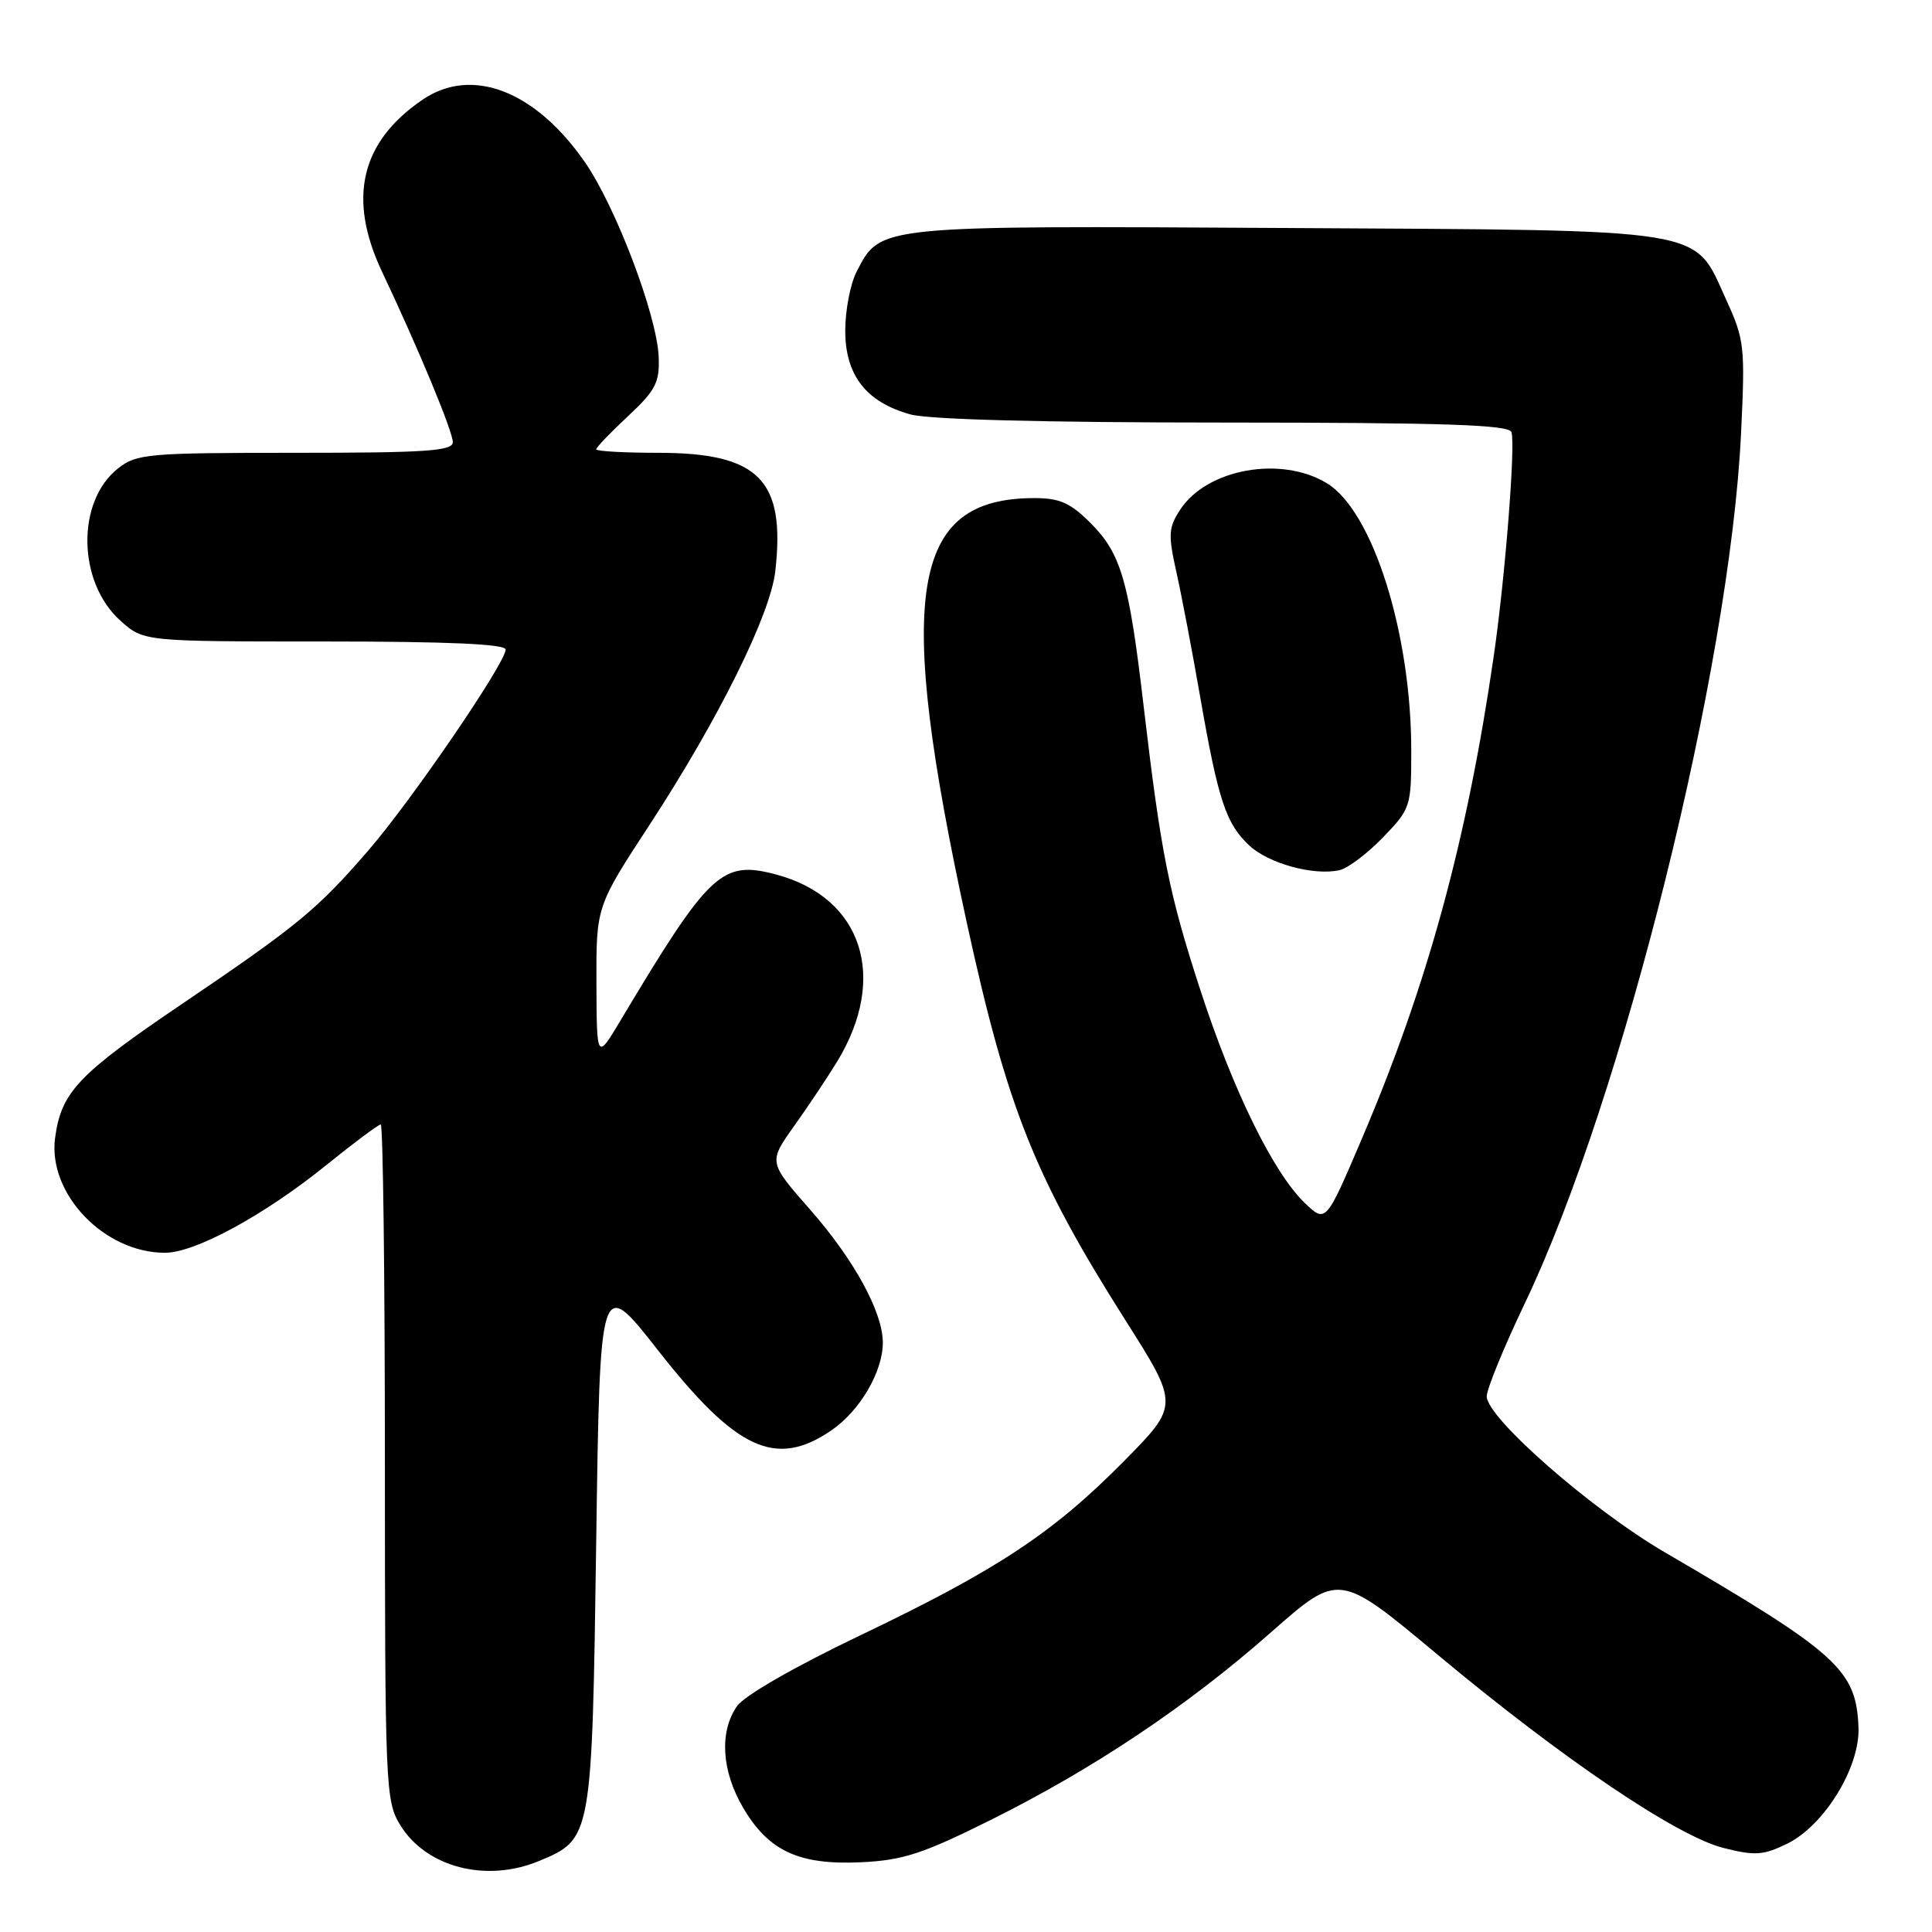 <?xml version="1.0" encoding="UTF-8" standalone="no"?>
<!DOCTYPE svg PUBLIC "-//W3C//DTD SVG 1.1//EN" "http://www.w3.org/Graphics/SVG/1.1/DTD/svg11.dtd" >
<svg xmlns="http://www.w3.org/2000/svg" xmlns:xlink="http://www.w3.org/1999/xlink" version="1.1" viewBox="0 0 256 256">
 <g >
 <path fill="currentColor"
d=" M 71.45 246.58 C 78.43 243.67 78.44 243.61 79.00 204.35 C 79.50 169.11 79.50 169.11 87.18 178.91 C 97.56 192.14 102.77 194.56 110.12 189.56 C 113.94 186.97 117.01 181.72 116.98 177.85 C 116.94 173.81 113.16 166.91 107.38 160.32 C 101.82 153.99 101.82 153.99 105.20 149.24 C 107.06 146.63 109.63 142.79 110.91 140.69 C 117.72 129.54 114.27 118.92 102.85 115.88 C 95.65 113.96 94.03 115.47 82.28 135.12 C 79.07 140.50 79.07 140.50 79.03 130.31 C 79.00 120.11 79.00 120.11 86.06 109.31 C 95.22 95.28 102.08 81.45 102.73 75.69 C 104.10 63.59 100.57 60.01 87.25 60.00 C 82.71 60.00 79.00 59.79 79.00 59.54 C 79.00 59.28 80.90 57.30 83.22 55.14 C 86.88 51.72 87.41 50.69 87.28 47.30 C 87.06 41.80 81.62 27.44 77.51 21.50 C 70.96 12.03 62.53 8.77 56.02 13.19 C 47.80 18.77 46.02 26.27 50.62 36.00 C 55.49 46.30 60.00 57.17 60.00 58.59 C 60.00 59.76 56.43 60.00 39.13 60.00 C 19.60 60.00 18.10 60.13 15.66 62.05 C 10.09 66.43 10.25 77.13 15.96 82.25 C 19.03 85.00 19.03 85.00 43.02 85.00 C 59.40 85.00 67.00 85.34 67.00 86.07 C 67.00 87.83 54.56 106.04 48.83 112.66 C 42.05 120.51 39.47 122.63 24.16 133.00 C 10.34 142.35 8.12 144.70 7.30 150.77 C 6.31 158.16 13.80 166.00 21.86 166.00 C 25.85 166.00 35.00 161.03 43.16 154.44 C 46.86 151.45 50.14 149.00 50.45 149.00 C 50.75 149.00 51.00 169.14 51.00 193.75 C 51.01 236.85 51.08 238.62 53.02 241.81 C 56.46 247.44 64.44 249.51 71.45 246.58 Z  M 131.12 241.23 C 144.84 234.42 157.37 226.04 168.46 216.25 C 177.43 208.35 177.43 208.35 190.46 219.23 C 207.09 233.10 222.18 243.30 228.39 244.87 C 232.56 245.92 233.66 245.84 236.83 244.29 C 241.74 241.87 246.47 234.16 246.26 228.89 C 245.96 221.26 243.54 219.07 220.60 205.69 C 210.90 200.04 197.00 187.86 197.00 185.03 C 197.00 184.05 199.28 178.49 202.06 172.67 C 215.04 145.49 229.22 88.42 230.70 57.39 C 231.25 45.90 231.15 45.01 228.73 39.72 C 224.32 30.08 227.16 30.54 170.27 30.21 C 116.10 29.90 116.69 29.84 113.52 35.97 C 112.68 37.58 112.00 41.11 112.00 43.80 C 112.00 49.73 114.76 53.28 120.63 54.91 C 123.07 55.59 138.38 55.99 162.14 55.99 C 191.35 56.00 199.89 56.28 200.27 57.25 C 200.84 58.76 199.44 76.57 197.92 87.00 C 194.37 111.42 189.13 130.57 180.44 150.92 C 175.68 162.07 175.68 162.07 172.89 159.40 C 168.75 155.43 163.40 144.54 159.08 131.27 C 154.89 118.43 153.83 113.10 151.53 93.50 C 149.59 76.93 148.55 73.35 144.50 69.30 C 141.83 66.63 140.41 66.00 137.07 66.00 C 120.60 66.00 118.60 78.60 128.12 122.33 C 133.46 146.81 137.11 155.97 149.07 174.85 C 156.26 186.19 156.26 186.19 148.88 193.66 C 139.49 203.16 132.08 208.05 113.91 216.73 C 105.27 220.86 98.65 224.67 97.66 226.07 C 95.30 229.45 95.60 234.65 98.46 239.52 C 101.83 245.27 105.86 247.14 114.06 246.76 C 119.62 246.50 122.21 245.66 131.12 241.23 Z  M 183.25 110.96 C 186.91 107.17 187.00 106.90 187.00 99.50 C 187.00 83.89 181.91 67.75 175.82 64.03 C 169.77 60.35 159.94 62.11 156.39 67.52 C 154.82 69.92 154.77 70.83 155.89 75.86 C 156.58 78.96 158.00 86.40 159.04 92.40 C 161.42 106.04 162.44 109.12 165.51 112.01 C 168.07 114.42 174.09 116.07 177.50 115.30 C 178.60 115.05 181.19 113.10 183.25 110.96 Z "/>
</g>
</svg>